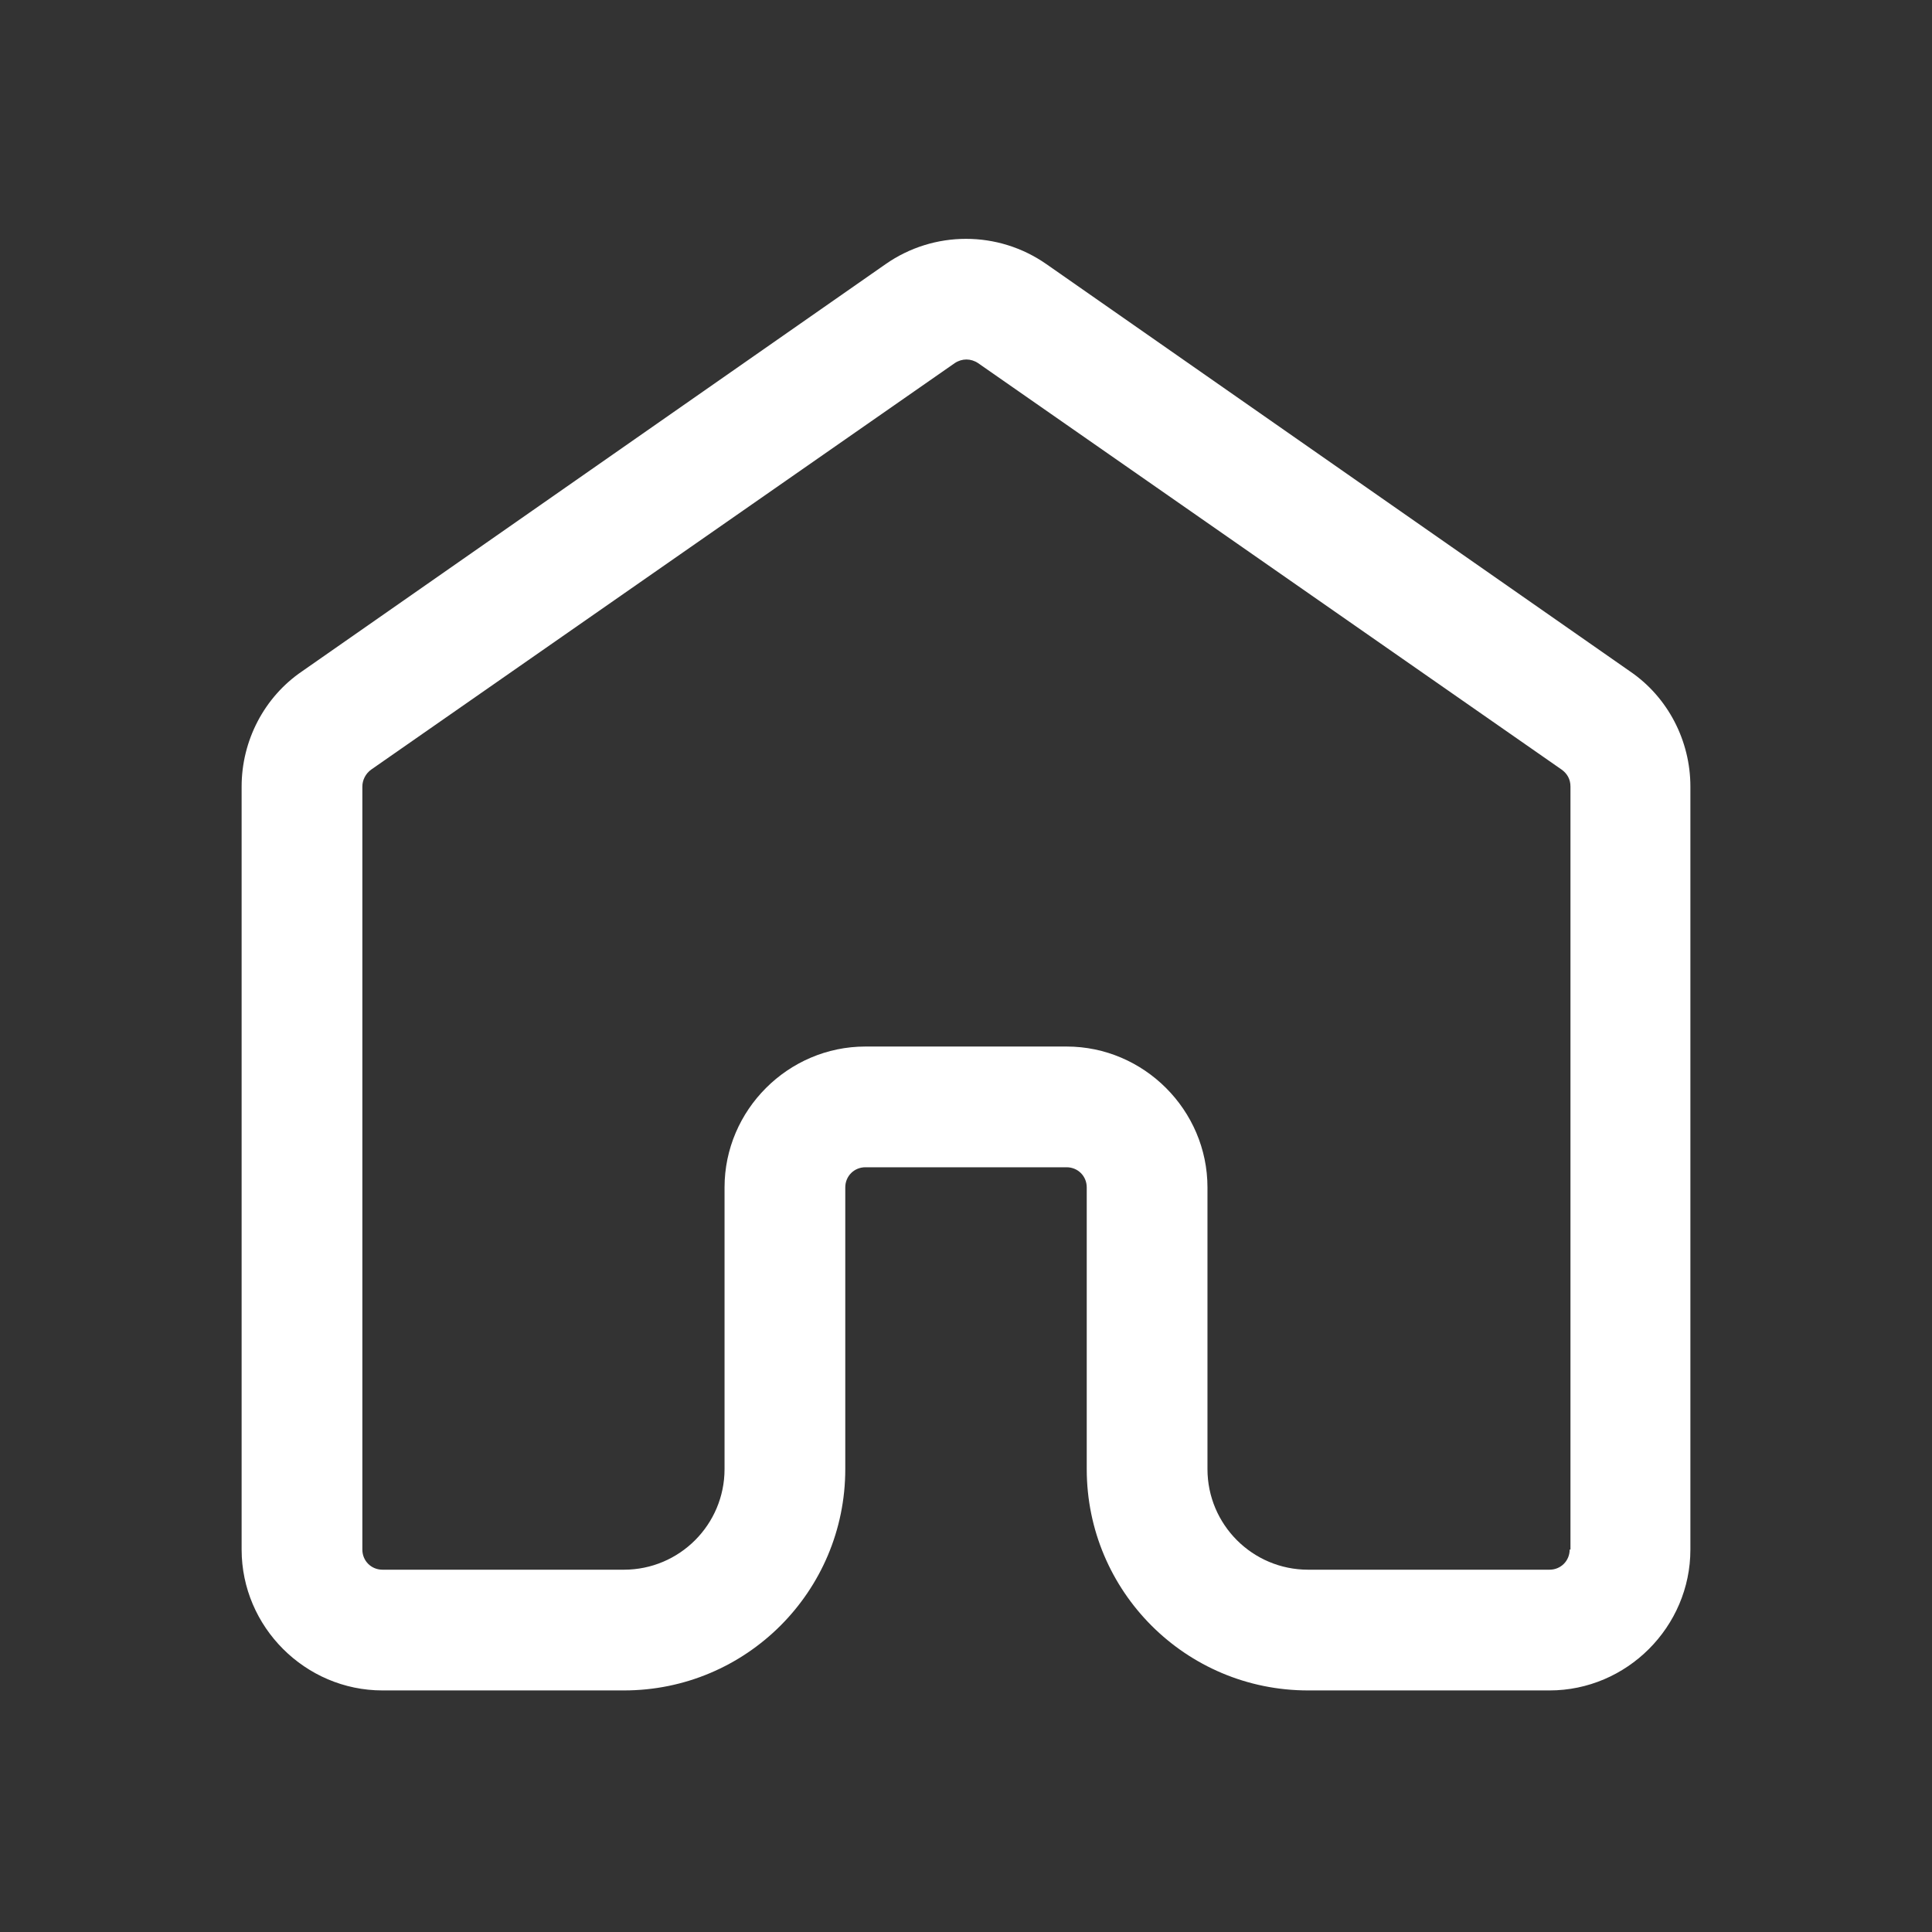 <svg xmlns="http://www.w3.org/2000/svg" viewBox="0 0 500 500" width="500" height="500" preserveAspectRatio="xMidYMid meet" style="width: 100%; height: 100%; transform: translate3d(0px, 0px, 0px); content-visibility: visible;"><rect x="0" y="0" width="500" height="500" fill="#333333" stroke="none"/><defs><clipPath id="__lottie_element_5926"><rect width="500" height="500" x="0" y="0"></rect></clipPath><clipPath id="__lottie_element_5933"><path d="M0,0 L500,0 L500,500 L0,500z"></path></clipPath><clipPath id="__lottie_element_5937"><path fill="#ffffff" clip-rule="nonzero" d=" M153.997,10.321 C153.997,10.321 -142.003,10.321 -142.003,10.321 C-142.003,10.321 -142.003,220.321 -142.003,220.321 C-142.003,220.321 153.997,220.321 153.997,220.321 C153.997,220.321 153.997,10.321 153.997,10.321"></path></clipPath><clipPath id="__lottie_element_5946"><path d="M0,0 L500,0 L500,500 L0,500z"></path></clipPath><clipPath id="__lottie_element_5959"><path d="M0,0 L500,0 L500,500 L0,500z"></path></clipPath><clipPath id="__lottie_element_5975"><path d="M0,0 L500,0 L500,500 L0,500z"></path></clipPath><clipPath id="__lottie_element_5988"><path d="M0,0 L500,0 L500,500 L0,500z"></path></clipPath></defs><g clip-path="url(#__lottie_element_5926)"><g clip-path="url(#__lottie_element_5988)" transform="matrix(1,0,0,1,0,0)" opacity="0" style="display: block;"><g class="primary design" transform="matrix(20.83,0,0,20.83,250.002,249.637)" opacity="1" style="display: block;"><g opacity="1" transform="matrix(1,0,0,1,0,0)"><path fill="rgb(255,255,255)" fill-opacity="1" d=" M8.25,-3.643 C8.25,-3.643 1,-8.702 1,-8.702 C0.4,-9.122 -0.4,-9.122 -1,-8.702 C-1,-8.702 -8.25,-3.643 -8.25,-3.643 C-8.72,-3.323 -9,-2.782 -9,-2.212 C-9,-2.212 -9,7.268 -9,7.268 C-9,8.228 -8.21,9.018 -7.25,9.018 C-7.25,9.018 -4.25,9.018 -4.25,9.018 C-2.73,9.018 -1.5,7.788 -1.5,6.268 C-1.5,6.268 -1.5,2.768 -1.5,2.768 C-1.5,2.628 -1.39,2.518 -1.25,2.518 C-1.25,2.518 1.25,2.518 1.25,2.518 C1.39,2.518 1.5,2.628 1.5,2.768 C1.5,2.768 1.5,6.268 1.5,6.268 C1.5,7.788 2.73,9.018 4.25,9.018 C4.25,9.018 7.25,9.018 7.25,9.018 C8.21,9.018 9,8.228 9,7.268 C9,7.268 9,-2.212 9,-2.212 C9,-2.782 8.72,-3.323 8.25,-3.643z M7.5,7.268 C7.5,7.408 7.39,7.518 7.25,7.518 C7.25,7.518 4.25,7.518 4.25,7.518 C3.56,7.518 3,6.958 3,6.268 C3,6.268 3,2.768 3,2.768 C3,1.808 2.21,1.018 1.25,1.018 C1.25,1.018 -1.25,1.018 -1.25,1.018 C-2.21,1.018 -3,1.808 -3,2.768 C-3,2.768 -3,6.268 -3,6.268 C-3,6.958 -3.56,7.518 -4.25,7.518 C-4.25,7.518 -7.25,7.518 -7.25,7.518 C-7.39,7.518 -7.5,7.408 -7.5,7.268 C-7.5,7.268 -7.5,-2.212 -7.5,-2.212 C-7.5,-2.292 -7.46,-2.373 -7.39,-2.423 C-7.39,-2.423 -0.14,-7.473 -0.14,-7.473 C-0.05,-7.533 0.06,-7.533 0.15,-7.473 C0.15,-7.473 7.4,-2.423 7.4,-2.423 C7.47,-2.373 7.51,-2.302 7.51,-2.212 C7.51,-2.212 7.51,7.268 7.51,7.268 C7.51,7.268 7.5,7.268 7.5,7.268z"></path></g></g><g class="primary design" style="display: none;"><g><path stroke-linecap="round" stroke-linejoin="round" fill-opacity="0"></path></g></g><g class="primary design" style="display: none;" transform="matrix(1,0,0,1,250.003,249.679)" opacity="1"><g opacity="1" transform="matrix(1,0,0,1,0,0)"><path stroke-linecap="round" stroke-linejoin="round" fill-opacity="0" stroke="rgb(255,255,255)" stroke-opacity="1" stroke-width="31.3" d=" M-150.004,172.2 C-161.878,172.2 -171.503,162.516 -171.503,150.572 C-171.503,150.572 -171.914,-46.089 -171.914,-46.089 C-171.914,-54.742 -166.378,-61.117 -162.893,-63.173 C-162.893,-63.173 -19.449,-163.164 -12.003,-168.343 C-4.69,-173.43 4.059,-173.617 11.934,-168.405 C18.259,-164.219 162.878,-63.155 162.878,-63.155 C165.185,-61.804 171.899,-56.367 171.899,-46.009 C171.899,-46.009 171.879,151.446 171.879,151.446 C171.879,163.253 162.372,172.204 151.025,172.204 C151.025,172.204 -150.004,172.2 -150.004,172.2z"></path></g></g><g class="primary design" style="display: none;"><g><path stroke-linecap="round" stroke-linejoin="round" fill-opacity="0"></path></g></g><g class="primary design" style="display: none;" transform="matrix(1,0,0,1,249.758,359.506)" opacity="1"><g opacity="1" transform="matrix(1,0,0,1,0,0)"><path fill="rgb(255,255,255)" fill-opacity="1" d=" M67.947,15.625 C67.947,15.625 -67.947,15.625 -67.947,15.625 C-76.573,15.625 -83.572,8.626 -83.572,0 C-83.572,-8.626 -76.573,-15.625 -67.947,-15.625 C-67.947,-15.625 67.947,-15.625 67.947,-15.625 C76.573,-15.625 83.572,-8.626 83.572,0 C83.572,8.626 76.573,15.625 67.947,15.625z"></path></g></g></g><g clip-path="url(#__lottie_element_5975)" transform="matrix(1,0,0,1,0,0)" opacity="0" style="display: block;"><g class="primary design" transform="matrix(20.83,0,0,20.83,250.002,249.637)" opacity="1" style="display: block;"><g opacity="1" transform="matrix(1,0,0,1,0,0)"><path fill="rgb(255,255,255)" fill-opacity="1" d=" M8.25,-3.643 C8.25,-3.643 1,-8.702 1,-8.702 C0.4,-9.122 -0.4,-9.122 -1,-8.702 C-1,-8.702 -8.25,-3.643 -8.25,-3.643 C-8.72,-3.323 -9,-2.782 -9,-2.212 C-9,-2.212 -9,7.268 -9,7.268 C-9,8.228 -8.21,9.018 -7.25,9.018 C-7.25,9.018 -4.25,9.018 -4.25,9.018 C-2.73,9.018 -1.5,7.788 -1.5,6.268 C-1.5,6.268 -1.5,2.768 -1.5,2.768 C-1.5,2.628 -1.39,2.518 -1.25,2.518 C-1.25,2.518 1.25,2.518 1.25,2.518 C1.39,2.518 1.5,2.628 1.5,2.768 C1.5,2.768 1.5,6.268 1.5,6.268 C1.5,7.788 2.73,9.018 4.25,9.018 C4.25,9.018 7.25,9.018 7.25,9.018 C8.21,9.018 9,8.228 9,7.268 C9,7.268 9,-2.212 9,-2.212 C9,-2.782 8.72,-3.323 8.25,-3.643z M7.5,7.268 C7.5,7.408 7.39,7.518 7.25,7.518 C7.25,7.518 4.25,7.518 4.25,7.518 C3.56,7.518 3,6.958 3,6.268 C3,6.268 3,2.768 3,2.768 C3,1.808 2.21,1.018 1.25,1.018 C1.25,1.018 -1.25,1.018 -1.25,1.018 C-2.21,1.018 -3,1.808 -3,2.768 C-3,2.768 -3,6.268 -3,6.268 C-3,6.958 -3.56,7.518 -4.25,7.518 C-4.25,7.518 -7.25,7.518 -7.25,7.518 C-7.39,7.518 -7.5,7.408 -7.5,7.268 C-7.5,7.268 -7.5,-2.212 -7.5,-2.212 C-7.5,-2.292 -7.46,-2.373 -7.39,-2.423 C-7.39,-2.423 -0.14,-7.473 -0.14,-7.473 C-0.05,-7.533 0.06,-7.533 0.15,-7.473 C0.15,-7.473 7.4,-2.423 7.4,-2.423 C7.47,-2.373 7.51,-2.302 7.51,-2.212 C7.51,-2.212 7.51,7.268 7.51,7.268 C7.51,7.268 7.5,7.268 7.5,7.268z"></path></g></g><g class="primary design" style="display: none;" transform="matrix(1,0,0,1,250.003,249.679)" opacity="1"><g opacity="1" transform="matrix(1,0,0,1,0,0)"><path stroke-linecap="round" stroke-linejoin="round" fill-opacity="0" stroke="rgb(255,255,255)" stroke-opacity="1" stroke-width="31.3" d=" M-61.972,36.689 C-61.972,36.689 -90.901,36.807 -90.901,36.807 C-95.578,36.807 -102.483,43.633 -102.483,57.717 C-102.483,57.717 -102.69,130.327 -102.69,130.327 C-102.69,153.451 -113.038,172.2 -125.802,172.2 C-125.802,172.2 -159.748,172.2 -159.748,172.2 C-166.341,172.2 -171.686,162.516 -171.686,150.572 C-171.686,150.572 -171.914,-46.089 -171.914,-46.089 C-171.914,-54.742 -168.84,-61.117 -166.905,-63.173 C-166.905,-63.173 -87.253,-163.164 -83.119,-168.343 C-79.058,-173.43 -74.2,-173.617 -69.827,-168.405 C-66.315,-164.219 13.988,-63.155 13.988,-63.155 C15.269,-61.804 18.997,-56.367 18.997,-46.009 C18.997,-46.009 18.986,171.821 18.986,171.821 C18.986,172.039 18.888,172.204 18.772,172.204 C18.772,172.204 -27.332,172.2 -27.332,172.2 C-39.896,172.2 -50.445,153.359 -50.445,130.508 C-50.445,130.508 -50.408,57.624 -50.408,57.624 C-50.408,47.508 -54.835,36.689 -61.972,36.689z"></path></g></g><g class="primary design" style="display: none;" transform="matrix(1,0,0,1,250.003,249.679)" opacity="1"><g opacity="1" transform="matrix(1,0,0,1,0,0)"><path stroke-linecap="round" stroke-linejoin="round" fill-opacity="0" stroke="rgb(255,255,255)" stroke-opacity="1" stroke-width="31.3" d=" M-72.503,-172.166 C-72.503,-172.166 77.557,-172.478 79.719,-172.562 C81.975,-172.649 84.273,-171.396 86.448,-168.735 C89.87,-164.549 168.116,-63.485 168.116,-63.485 C169.364,-62.134 172.997,-56.697 172.997,-46.339 C172.997,-46.339 172.986,151.116 172.986,151.116 C172.986,162.923 167.842,171.874 161.703,171.874 C161.703,171.874 13.004,172.177 13.004,172.177"></path></g></g></g><g clip-path="url(#__lottie_element_5959)" transform="matrix(1,0,0,1,0,0)" opacity="1" style="display: block;"><g class="primary design" transform="matrix(20.83,0,0,20.83,250.002,249.637)" opacity="1" style="display: block;"><g opacity="1" transform="matrix(1,0,0,1,0,0)"><path fill="rgb(255,255,255)" fill-opacity="1" d=" M8.25,-3.643 C8.25,-3.643 1,-8.702 1,-8.702 C0.4,-9.122 -0.4,-9.122 -1,-8.702 C-1,-8.702 -8.25,-3.643 -8.25,-3.643 C-8.72,-3.323 -9,-2.782 -9,-2.212 C-9,-2.212 -9,7.268 -9,7.268 C-9,8.228 -8.21,9.018 -7.25,9.018 C-7.25,9.018 -4.25,9.018 -4.25,9.018 C-2.73,9.018 -1.5,7.788 -1.5,6.268 C-1.5,6.268 -1.5,2.768 -1.5,2.768 C-1.5,2.628 -1.39,2.518 -1.25,2.518 C-1.25,2.518 1.25,2.518 1.25,2.518 C1.39,2.518 1.5,2.628 1.5,2.768 C1.5,2.768 1.5,6.268 1.5,6.268 C1.5,7.788 2.73,9.018 4.25,9.018 C4.25,9.018 7.25,9.018 7.25,9.018 C8.21,9.018 9,8.228 9,7.268 C9,7.268 9,-2.212 9,-2.212 C9,-2.782 8.72,-3.323 8.25,-3.643z M7.5,7.268 C7.5,7.408 7.39,7.518 7.25,7.518 C7.25,7.518 4.25,7.518 4.25,7.518 C3.56,7.518 3,6.958 3,6.268 C3,6.268 3,2.768 3,2.768 C3,1.808 2.21,1.018 1.25,1.018 C1.25,1.018 -1.25,1.018 -1.25,1.018 C-2.21,1.018 -3,1.808 -3,2.768 C-3,2.768 -3,6.268 -3,6.268 C-3,6.958 -3.56,7.518 -4.25,7.518 C-4.25,7.518 -7.25,7.518 -7.25,7.518 C-7.39,7.518 -7.5,7.408 -7.5,7.268 C-7.5,7.268 -7.5,-2.212 -7.5,-2.212 C-7.5,-2.292 -7.46,-2.373 -7.39,-2.423 C-7.39,-2.423 -0.14,-7.473 -0.14,-7.473 C-0.05,-7.533 0.06,-7.533 0.15,-7.473 C0.15,-7.473 7.4,-2.423 7.4,-2.423 C7.47,-2.373 7.51,-2.302 7.51,-2.212 C7.51,-2.212 7.51,7.268 7.51,7.268 C7.51,7.268 7.5,7.268 7.5,7.268z"></path></g></g><g class="primary design" style="display: none;" transform="matrix(20.83,0,0,20.83,250.002,249.637)" opacity="1"><g opacity="1" transform="matrix(1,0,0,1,0,0)"><path fill="rgb(255,255,255)" fill-opacity="1" d=" M8.25,-3.643 C8.25,-3.643 1,-8.702 1,-8.702 C0.4,-9.122 -0.4,-9.122 -1,-8.702 C-1,-8.702 -8.25,-3.643 -8.25,-3.643 C-8.72,-3.323 -9,-2.782 -9,-2.212 C-9,-2.212 -9,7.268 -9,7.268 C-9,8.228 -8.21,9.018 -7.25,9.018 C-7.25,9.018 -4.25,9.018 -4.25,9.018 C-2.73,9.018 -1.5,7.788 -1.5,6.268 C-1.5,6.268 -1.5,2.768 -1.5,2.768 C-1.5,2.628 -1.39,2.518 -1.25,2.518 C-1.25,2.518 1.25,2.518 1.25,2.518 C1.39,2.518 1.5,2.628 1.5,2.768 C1.5,2.768 1.5,6.268 1.5,6.268 C1.5,7.788 2.73,9.018 4.25,9.018 C4.25,9.018 7.25,9.018 7.25,9.018 C8.21,9.018 9,8.228 9,7.268 C9,7.268 9,-2.212 9,-2.212 C9,-2.782 8.72,-3.323 8.25,-3.643z M7.5,7.268 C7.5,7.408 7.39,7.518 7.25,7.518 C7.25,7.518 4.25,7.518 4.25,7.518 C3.56,7.518 3,6.958 3,6.268 C3,6.268 3,2.768 3,2.768 C3,1.808 2.21,1.018 1.25,1.018 C1.25,1.018 -1.25,1.018 -1.25,1.018 C-2.21,1.018 -3,1.808 -3,2.768 C-3,2.768 -3,6.268 -3,6.268 C-3,6.958 -3.56,7.518 -4.25,7.518 C-4.25,7.518 -7.25,7.518 -7.25,7.518 C-7.39,7.518 -7.5,7.408 -7.5,7.268 C-7.5,7.268 -7.5,-2.212 -7.5,-2.212 C-7.5,-2.292 -7.46,-2.373 -7.39,-2.423 C-7.39,-2.423 -0.14,-7.473 -0.14,-7.473 C-0.05,-7.533 0.06,-7.533 0.15,-7.473 C0.15,-7.473 7.4,-2.423 7.4,-2.423 C7.47,-2.373 7.51,-2.302 7.51,-2.212 C7.51,-2.212 7.51,7.268 7.51,7.268 C7.51,7.268 7.5,7.268 7.5,7.268z"></path></g></g><g class="primary design" style="display: none;"><g><path stroke-linecap="round" stroke-linejoin="round" fill-opacity="0"></path></g></g><g class="primary design" style="display: none;"><g><path stroke-linecap="round" stroke-linejoin="round" fill-opacity="0"></path></g></g></g><g clip-path="url(#__lottie_element_5946)" transform="matrix(1,0,0,1,0,0)" opacity="0" style="display: block;"><g class="primary design" transform="matrix(20.83,0,0,20.83,250.002,249.637)" opacity="1" style="display: block;"><g opacity="1" transform="matrix(1,0,0,1,0,0)"><path fill="rgb(255,255,255)" fill-opacity="1" d=" M8.25,-3.643 C8.25,-3.643 1,-8.702 1,-8.702 C0.4,-9.122 -0.4,-9.122 -1,-8.702 C-1,-8.702 -8.25,-3.643 -8.25,-3.643 C-8.72,-3.323 -9,-2.782 -9,-2.212 C-9,-2.212 -9,7.268 -9,7.268 C-9,8.228 -8.21,9.018 -7.25,9.018 C-7.25,9.018 -4.25,9.018 -4.25,9.018 C-2.73,9.018 -1.5,7.788 -1.5,6.268 C-1.5,6.268 -1.5,2.768 -1.5,2.768 C-1.5,2.628 -1.39,2.518 -1.25,2.518 C-1.25,2.518 1.25,2.518 1.25,2.518 C1.39,2.518 1.5,2.628 1.5,2.768 C1.5,2.768 1.5,6.268 1.5,6.268 C1.5,7.788 2.73,9.018 4.25,9.018 C4.25,9.018 7.25,9.018 7.25,9.018 C8.21,9.018 9,8.228 9,7.268 C9,7.268 9,-2.212 9,-2.212 C9,-2.782 8.72,-3.323 8.25,-3.643z M7.5,7.268 C7.5,7.408 7.39,7.518 7.25,7.518 C7.25,7.518 4.25,7.518 4.25,7.518 C3.56,7.518 3,6.958 3,6.268 C3,6.268 3,2.768 3,2.768 C3,1.808 2.21,1.018 1.25,1.018 C1.25,1.018 -1.25,1.018 -1.25,1.018 C-2.21,1.018 -3,1.808 -3,2.768 C-3,2.768 -3,6.268 -3,6.268 C-3,6.958 -3.56,7.518 -4.25,7.518 C-4.25,7.518 -7.25,7.518 -7.25,7.518 C-7.39,7.518 -7.5,7.408 -7.5,7.268 C-7.5,7.268 -7.5,-2.212 -7.5,-2.212 C-7.5,-2.292 -7.46,-2.373 -7.39,-2.423 C-7.39,-2.423 -0.14,-7.473 -0.14,-7.473 C-0.05,-7.533 0.06,-7.533 0.15,-7.473 C0.15,-7.473 7.4,-2.423 7.4,-2.423 C7.47,-2.373 7.51,-2.302 7.51,-2.212 C7.51,-2.212 7.51,7.268 7.51,7.268 C7.51,7.268 7.5,7.268 7.5,7.268z"></path></g></g><g class="primary design" style="display: none;" transform="matrix(20.83,0,0,20.83,250.002,249.637)" opacity="1"><g opacity="1" transform="matrix(1,0,0,1,0,0)"><path fill="rgb(255,255,255)" fill-opacity="1" d=" M8.25,-3.643 C8.25,-3.643 1,-8.702 1,-8.702 C0.4,-9.122 -0.4,-9.122 -1,-8.702 C-1,-8.702 -8.25,-3.643 -8.25,-3.643 C-8.72,-3.323 -9,-2.782 -9,-2.212 C-9,-2.212 -9,7.268 -9,7.268 C-9,8.228 -8.21,9.018 -7.25,9.018 C-7.25,9.018 -4.25,9.018 -4.25,9.018 C-2.73,9.018 -1.5,7.788 -1.5,6.268 C-1.5,6.268 -1.5,2.768 -1.5,2.768 C-1.5,2.628 -1.39,2.518 -1.25,2.518 C-1.25,2.518 1.25,2.518 1.25,2.518 C1.39,2.518 1.5,2.628 1.5,2.768 C1.5,2.768 1.5,6.268 1.5,6.268 C1.5,7.788 2.73,9.018 4.25,9.018 C4.25,9.018 7.25,9.018 7.25,9.018 C8.21,9.018 9,8.228 9,7.268 C9,7.268 9,-2.212 9,-2.212 C9,-2.782 8.72,-3.323 8.25,-3.643z M7.5,7.268 C7.5,7.408 7.39,7.518 7.25,7.518 C7.25,7.518 4.25,7.518 4.25,7.518 C3.56,7.518 3,6.958 3,6.268 C3,6.268 3,2.768 3,2.768 C3,1.808 2.21,1.018 1.25,1.018 C1.25,1.018 -1.25,1.018 -1.25,1.018 C-2.21,1.018 -3,1.808 -3,2.768 C-3,2.768 -3,6.268 -3,6.268 C-3,6.958 -3.56,7.518 -4.25,7.518 C-4.25,7.518 -7.25,7.518 -7.25,7.518 C-7.39,7.518 -7.5,7.408 -7.5,7.268 C-7.5,7.268 -7.5,-2.212 -7.5,-2.212 C-7.5,-2.292 -7.46,-2.373 -7.39,-2.423 C-7.39,-2.423 -0.14,-7.473 -0.14,-7.473 C-0.05,-7.533 0.06,-7.533 0.15,-7.473 C0.15,-7.473 7.4,-2.423 7.4,-2.423 C7.47,-2.373 7.51,-2.302 7.51,-2.212 C7.51,-2.212 7.51,7.268 7.51,7.268 C7.51,7.268 7.5,7.268 7.5,7.268z"></path></g></g><g class="primary design" style="display: none;"><g><path stroke-linecap="round" stroke-linejoin="round" fill-opacity="0"></path></g></g></g><g clip-path="url(#__lottie_element_5933)" transform="matrix(1,0,0,1,0,0)" opacity="0" style="display: block;"><g class="primary design" style="display: none;" transform="matrix(20.83,0,0,20.83,250.002,249.637)" opacity="1"><g opacity="1" transform="matrix(1,0,0,1,0,0)"><path fill="rgb(255,255,255)" fill-opacity="1" d=" M8.25,-3.643 C8.25,-3.643 1,-8.702 1,-8.702 C0.4,-9.122 -0.4,-9.122 -1,-8.702 C-1,-8.702 -8.25,-3.643 -8.25,-3.643 C-8.72,-3.323 -9,-2.782 -9,-2.212 C-9,-2.212 -9,7.268 -9,7.268 C-9,8.228 -8.21,9.018 -7.25,9.018 C-7.25,9.018 -4.25,9.018 -4.25,9.018 C-2.73,9.018 -1.5,7.788 -1.5,6.268 C-1.5,6.268 -1.5,2.768 -1.5,2.768 C-1.5,2.628 -1.39,2.518 -1.25,2.518 C-1.25,2.518 1.25,2.518 1.25,2.518 C1.39,2.518 1.5,2.628 1.5,2.768 C1.5,2.768 1.5,6.268 1.5,6.268 C1.5,7.788 2.73,9.018 4.25,9.018 C4.25,9.018 7.25,9.018 7.25,9.018 C8.21,9.018 9,8.228 9,7.268 C9,7.268 9,-2.212 9,-2.212 C9,-2.782 8.72,-3.323 8.25,-3.643z M7.5,7.268 C7.5,7.408 7.39,7.518 7.25,7.518 C7.25,7.518 4.25,7.518 4.25,7.518 C3.56,7.518 3,6.958 3,6.268 C3,6.268 3,2.768 3,2.768 C3,1.808 2.21,1.018 1.25,1.018 C1.25,1.018 -1.25,1.018 -1.25,1.018 C-2.21,1.018 -3,1.808 -3,2.768 C-3,2.768 -3,6.268 -3,6.268 C-3,6.958 -3.56,7.518 -4.25,7.518 C-4.25,7.518 -7.25,7.518 -7.25,7.518 C-7.39,7.518 -7.5,7.408 -7.5,7.268 C-7.5,7.268 -7.5,-2.212 -7.5,-2.212 C-7.5,-2.292 -7.46,-2.373 -7.39,-2.423 C-7.39,-2.423 -0.14,-7.473 -0.14,-7.473 C-0.05,-7.533 0.06,-7.533 0.15,-7.473 C0.15,-7.473 7.4,-2.423 7.4,-2.423 C7.47,-2.373 7.51,-2.302 7.51,-2.212 C7.51,-2.212 7.51,7.268 7.51,7.268 C7.51,7.268 7.5,7.268 7.5,7.268z"></path></g></g><g class="primary design" style="display: none;"><g><path stroke-linecap="round" stroke-linejoin="round" fill-opacity="0"></path></g></g><g class="primary design" clip-path="url(#__lottie_element_5937)" style="display: none;"><g><path stroke-linecap="round" stroke-linejoin="round" fill-opacity="0"></path></g></g></g><g class="com" style="display: none;"><g><path></path></g><g><path></path></g><g><path></path></g><g><path></path></g><g><path></path></g><g><path></path></g><g><path></path></g><g><path></path></g><g><path></path></g><g><path></path></g><g><path></path></g><g><path></path></g></g></g></svg>